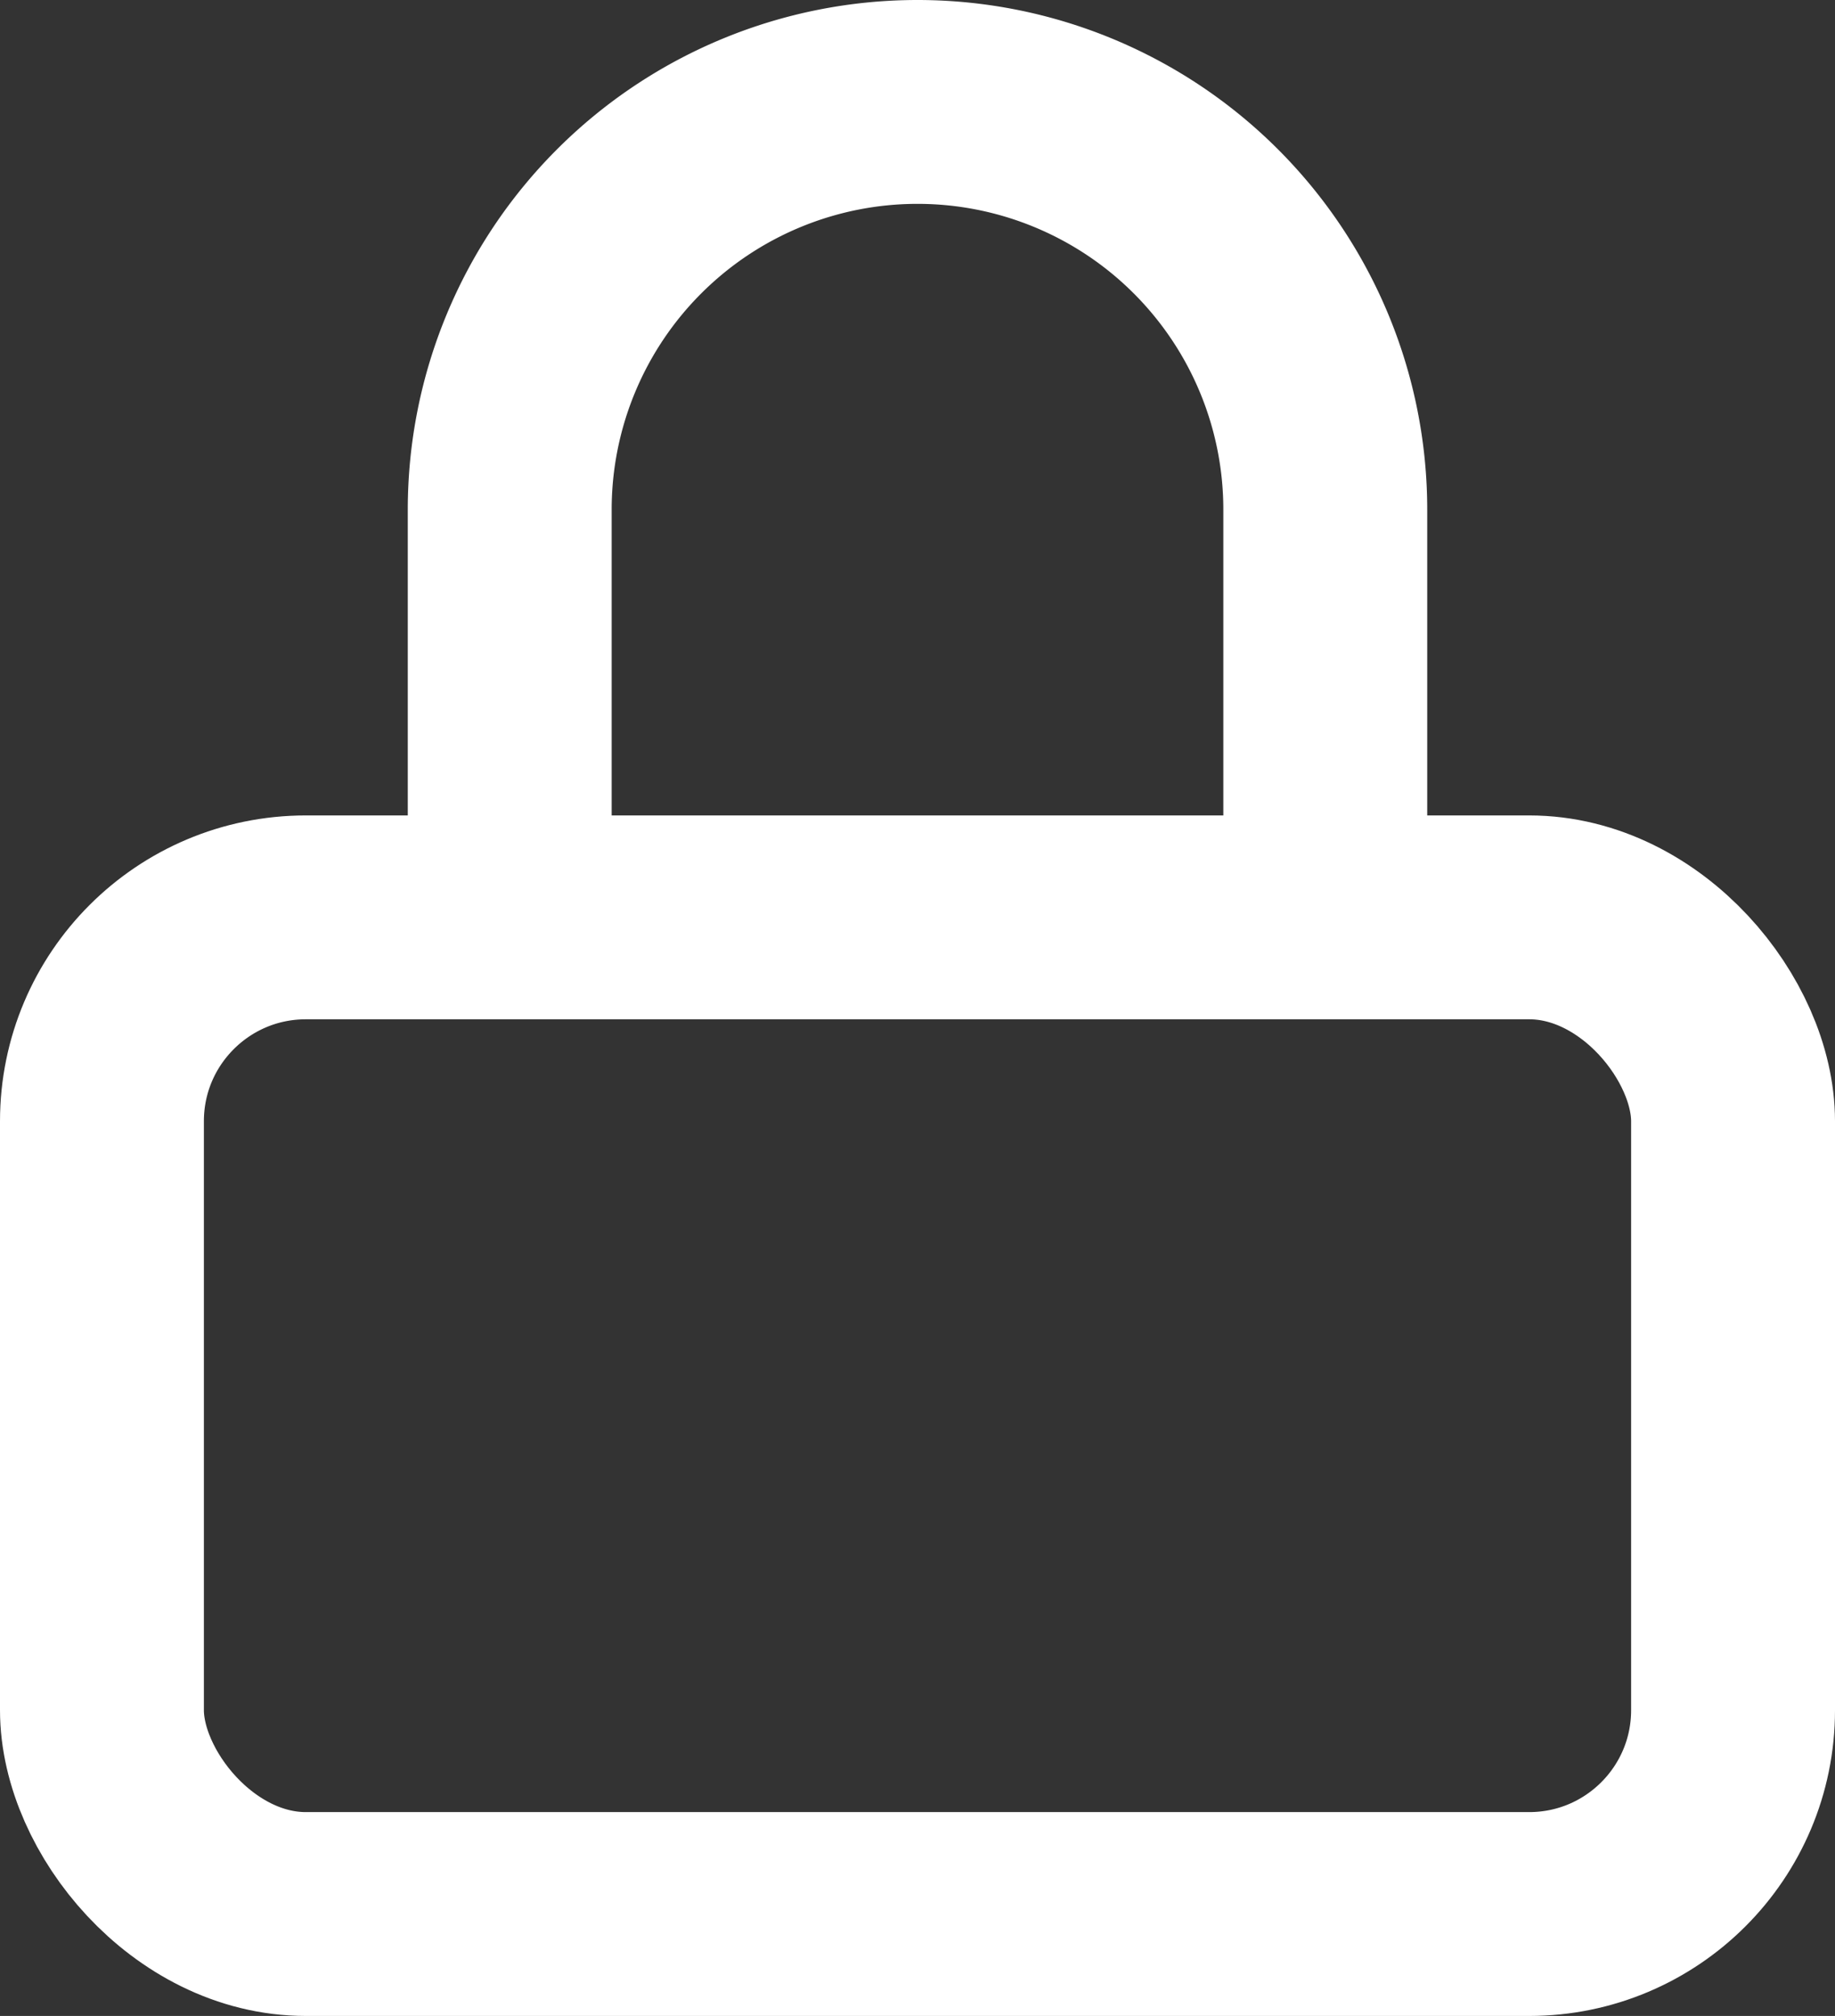 <svg xmlns="http://www.w3.org/2000/svg" width="18" height="19.778" viewBox="0 0 18 19.778">
  <rect x="0" y="0" width="18" height="19.778" fill="#333333" stroke="none"/>
  <g id="Group_131" data-name="Group 131" transform="translate(1 1)">
    <rect id="Rectangle_99" data-name="Rectangle 99" width="16" height="9.778" rx="2" transform="translate(0 8)" fill="none" stroke="#fff" stroke-linecap="round" stroke-linejoin="round" stroke-width="2"/>
    <path id="Path_367" data-name="Path 367" d="M7,9.2V6a4,4,0,1,1,8,0V9.2" transform="translate(-3 -2)" fill="none" stroke="#fff" stroke-linecap="round" stroke-linejoin="round" stroke-width="2"/>
  </g>
</svg>
